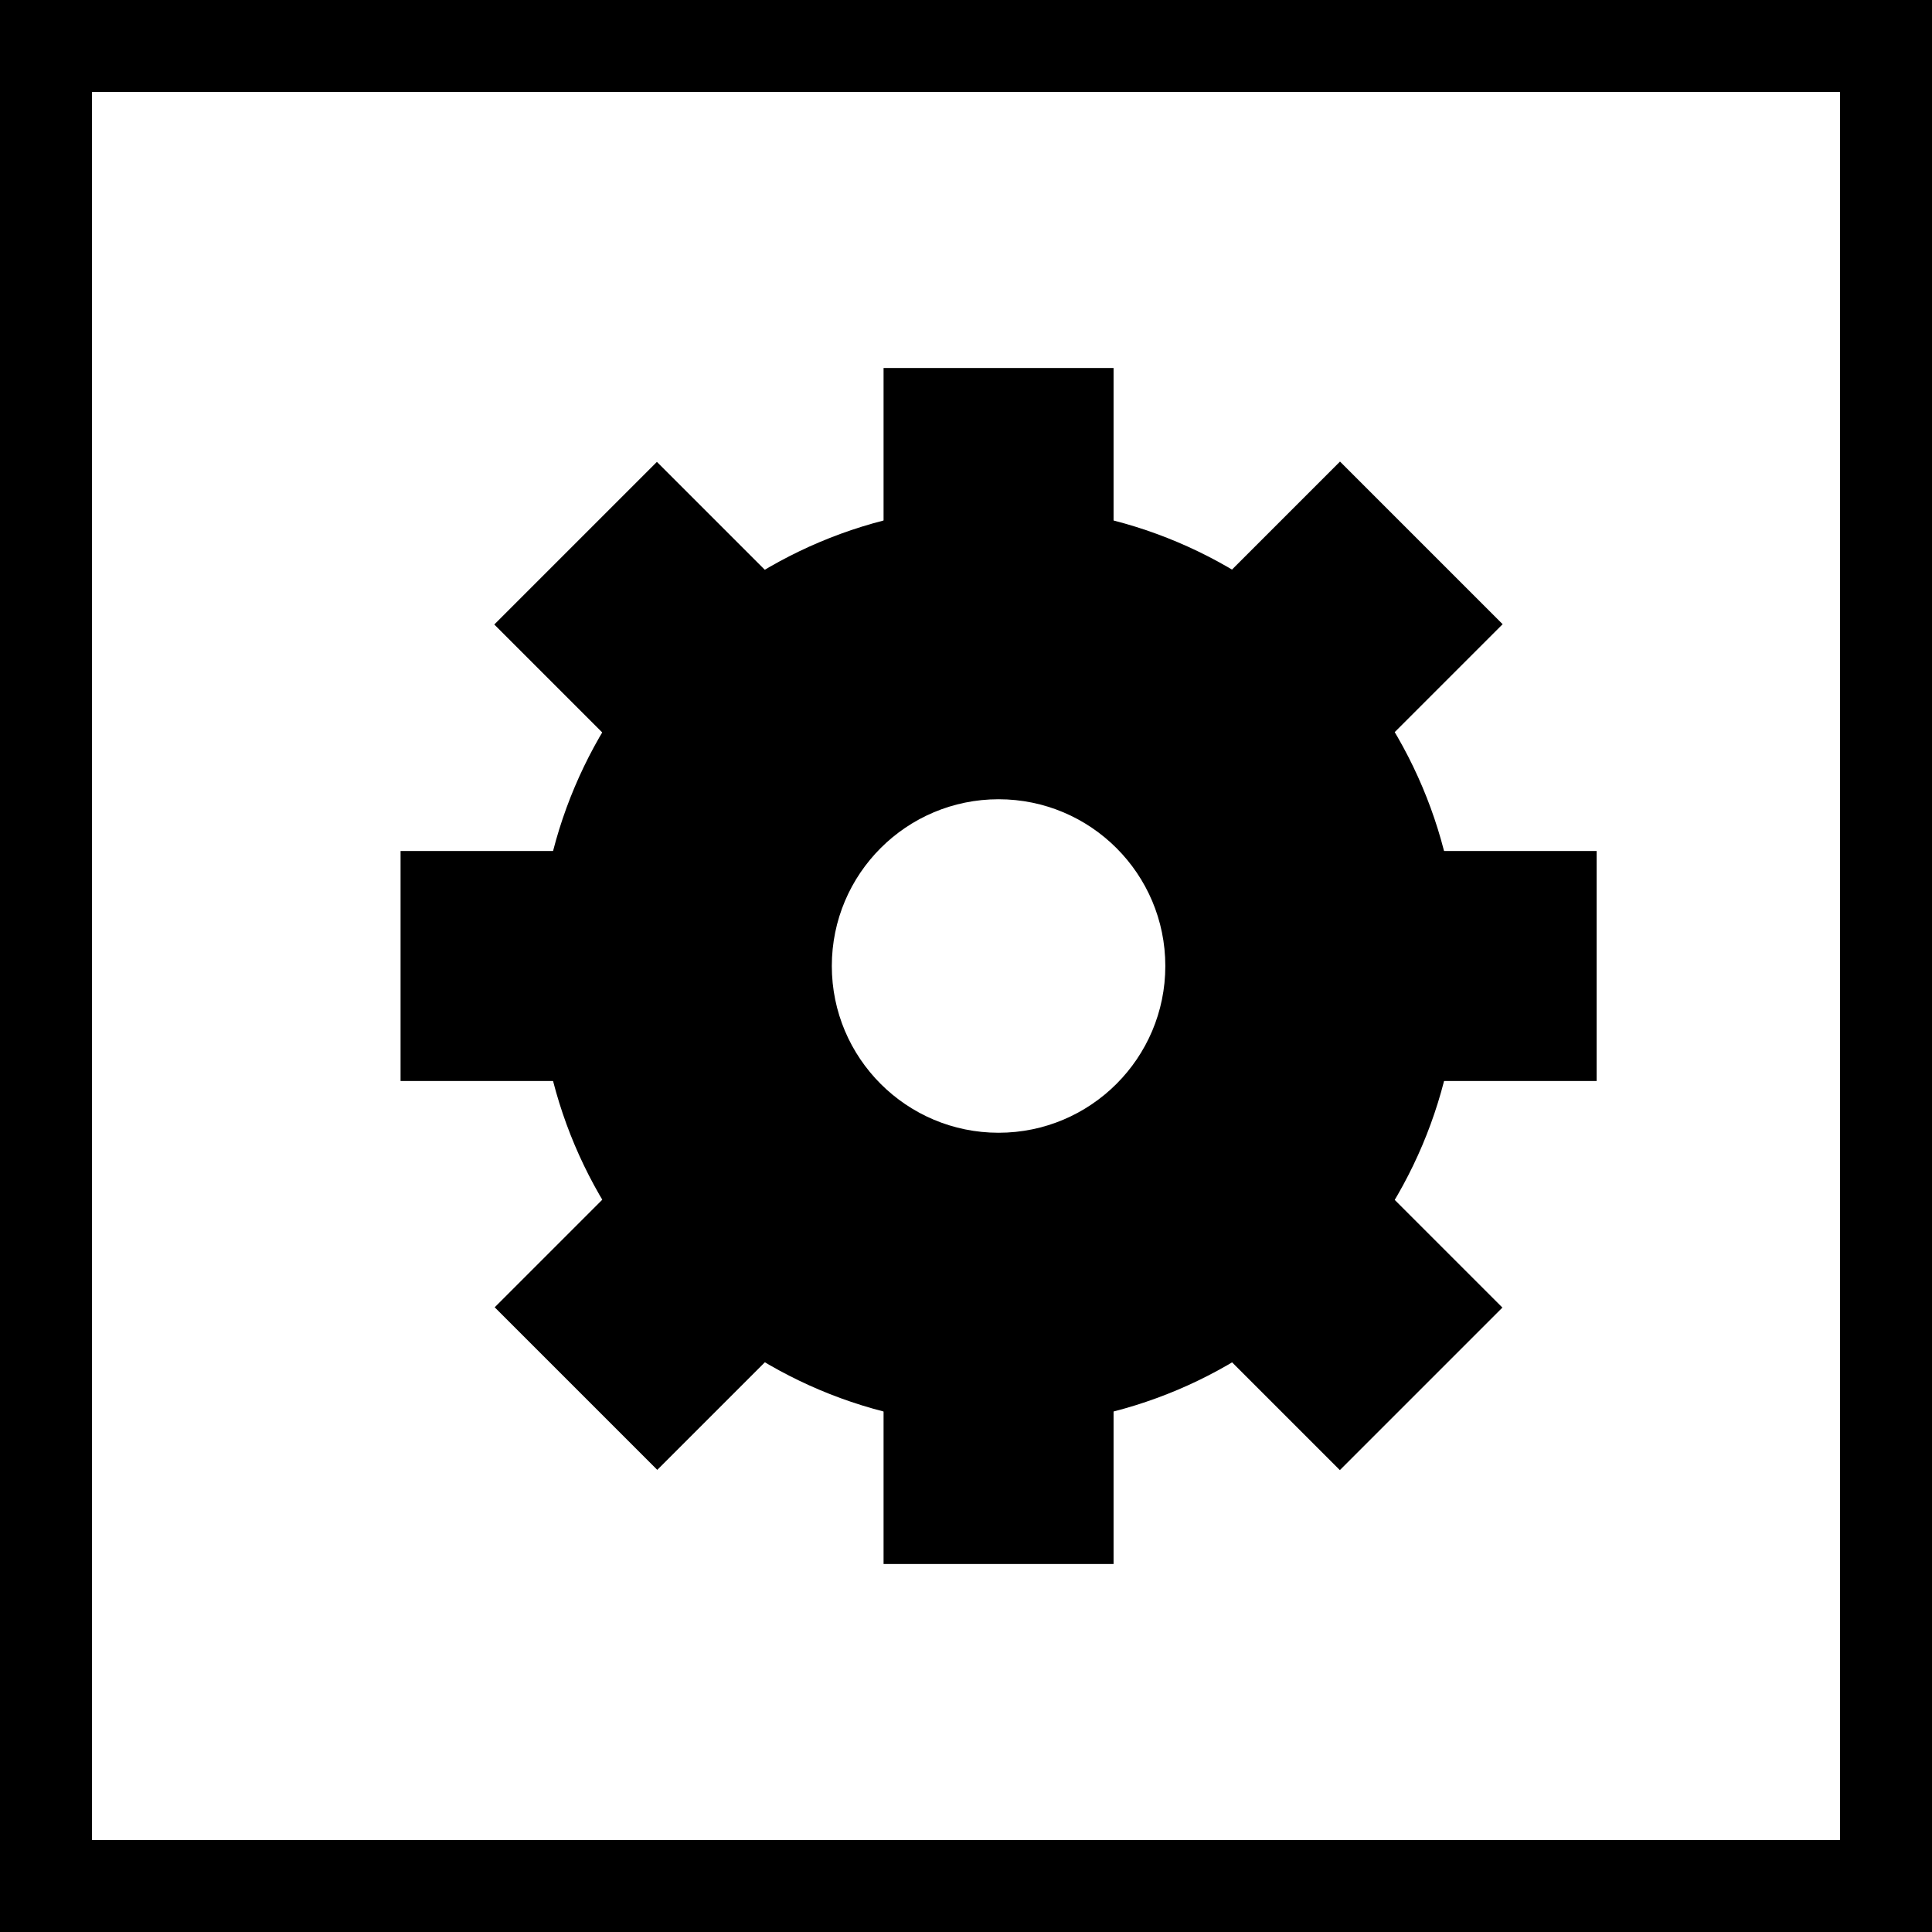 <?xml version="1.0" encoding="utf-8"?>
<!-- Generator: Adobe Illustrator 16.0.0, SVG Export Plug-In . SVG Version: 6.00 Build 0)  -->
<!DOCTYPE svg PUBLIC "-//W3C//DTD SVG 1.1//EN" "http://www.w3.org/Graphics/SVG/1.1/DTD/svg11.dtd">
<svg version="1.1" id="Layer_1" xmlns="http://www.w3.org/2000/svg" xmlns:xlink="http://www.w3.org/1999/xlink" x="0px" y="0px"
	 width="42px" height="42px" viewBox="-1 -1 42 42" enable-background="new -1 -1 42 42" xml:space="preserve">
<g>
	<rect fill="none" stroke="#000000" stroke-width="2" stroke-miterlimit="10" width="40" height="40"/>
	<g>
		<rect x="18.208" y="7" width="5" height="5"/>
		<rect x="18.208" y="28" width="5" height="5"/>
		<rect x="28.709" y="17.5" width="5" height="5"/>
		<rect x="7.708" y="17.5" width="5" height="5"/>
		<rect x="25.634" y="24.925" transform="matrix(0.707 -0.707 0.707 0.707 -11.152 27.926)" width="4.998" height="4.999"/>
		<rect x="10.783" y="10.076" transform="matrix(0.707 -0.707 0.707 0.707 -5.002 13.076)" width="5" height="5"/>
		<rect x="10.786" y="24.922" transform="matrix(0.707 0.707 -0.707 0.707 23.284 -1.362)" width="4.999" height="5.001"/>
		<rect x="25.634" y="10.073" transform="matrix(0.707 0.707 -0.707 0.707 17.129 -16.211)" width="5.001" height="5.001"/>
		<path d="M20.708,10c-5.522,0-10,4.477-10,10c0,5.523,4.477,10,10,10c5.522,0,10-4.477,10-10C30.707,14.477,26.23,10,20.708,10z
			 M20.708,23.625c-2.001,0-3.625-1.623-3.625-3.625s1.623-3.625,3.625-3.625s3.625,1.623,3.625,3.625S22.709,23.625,20.708,23.625z
			"/>
	</g>
</g>
</svg>
